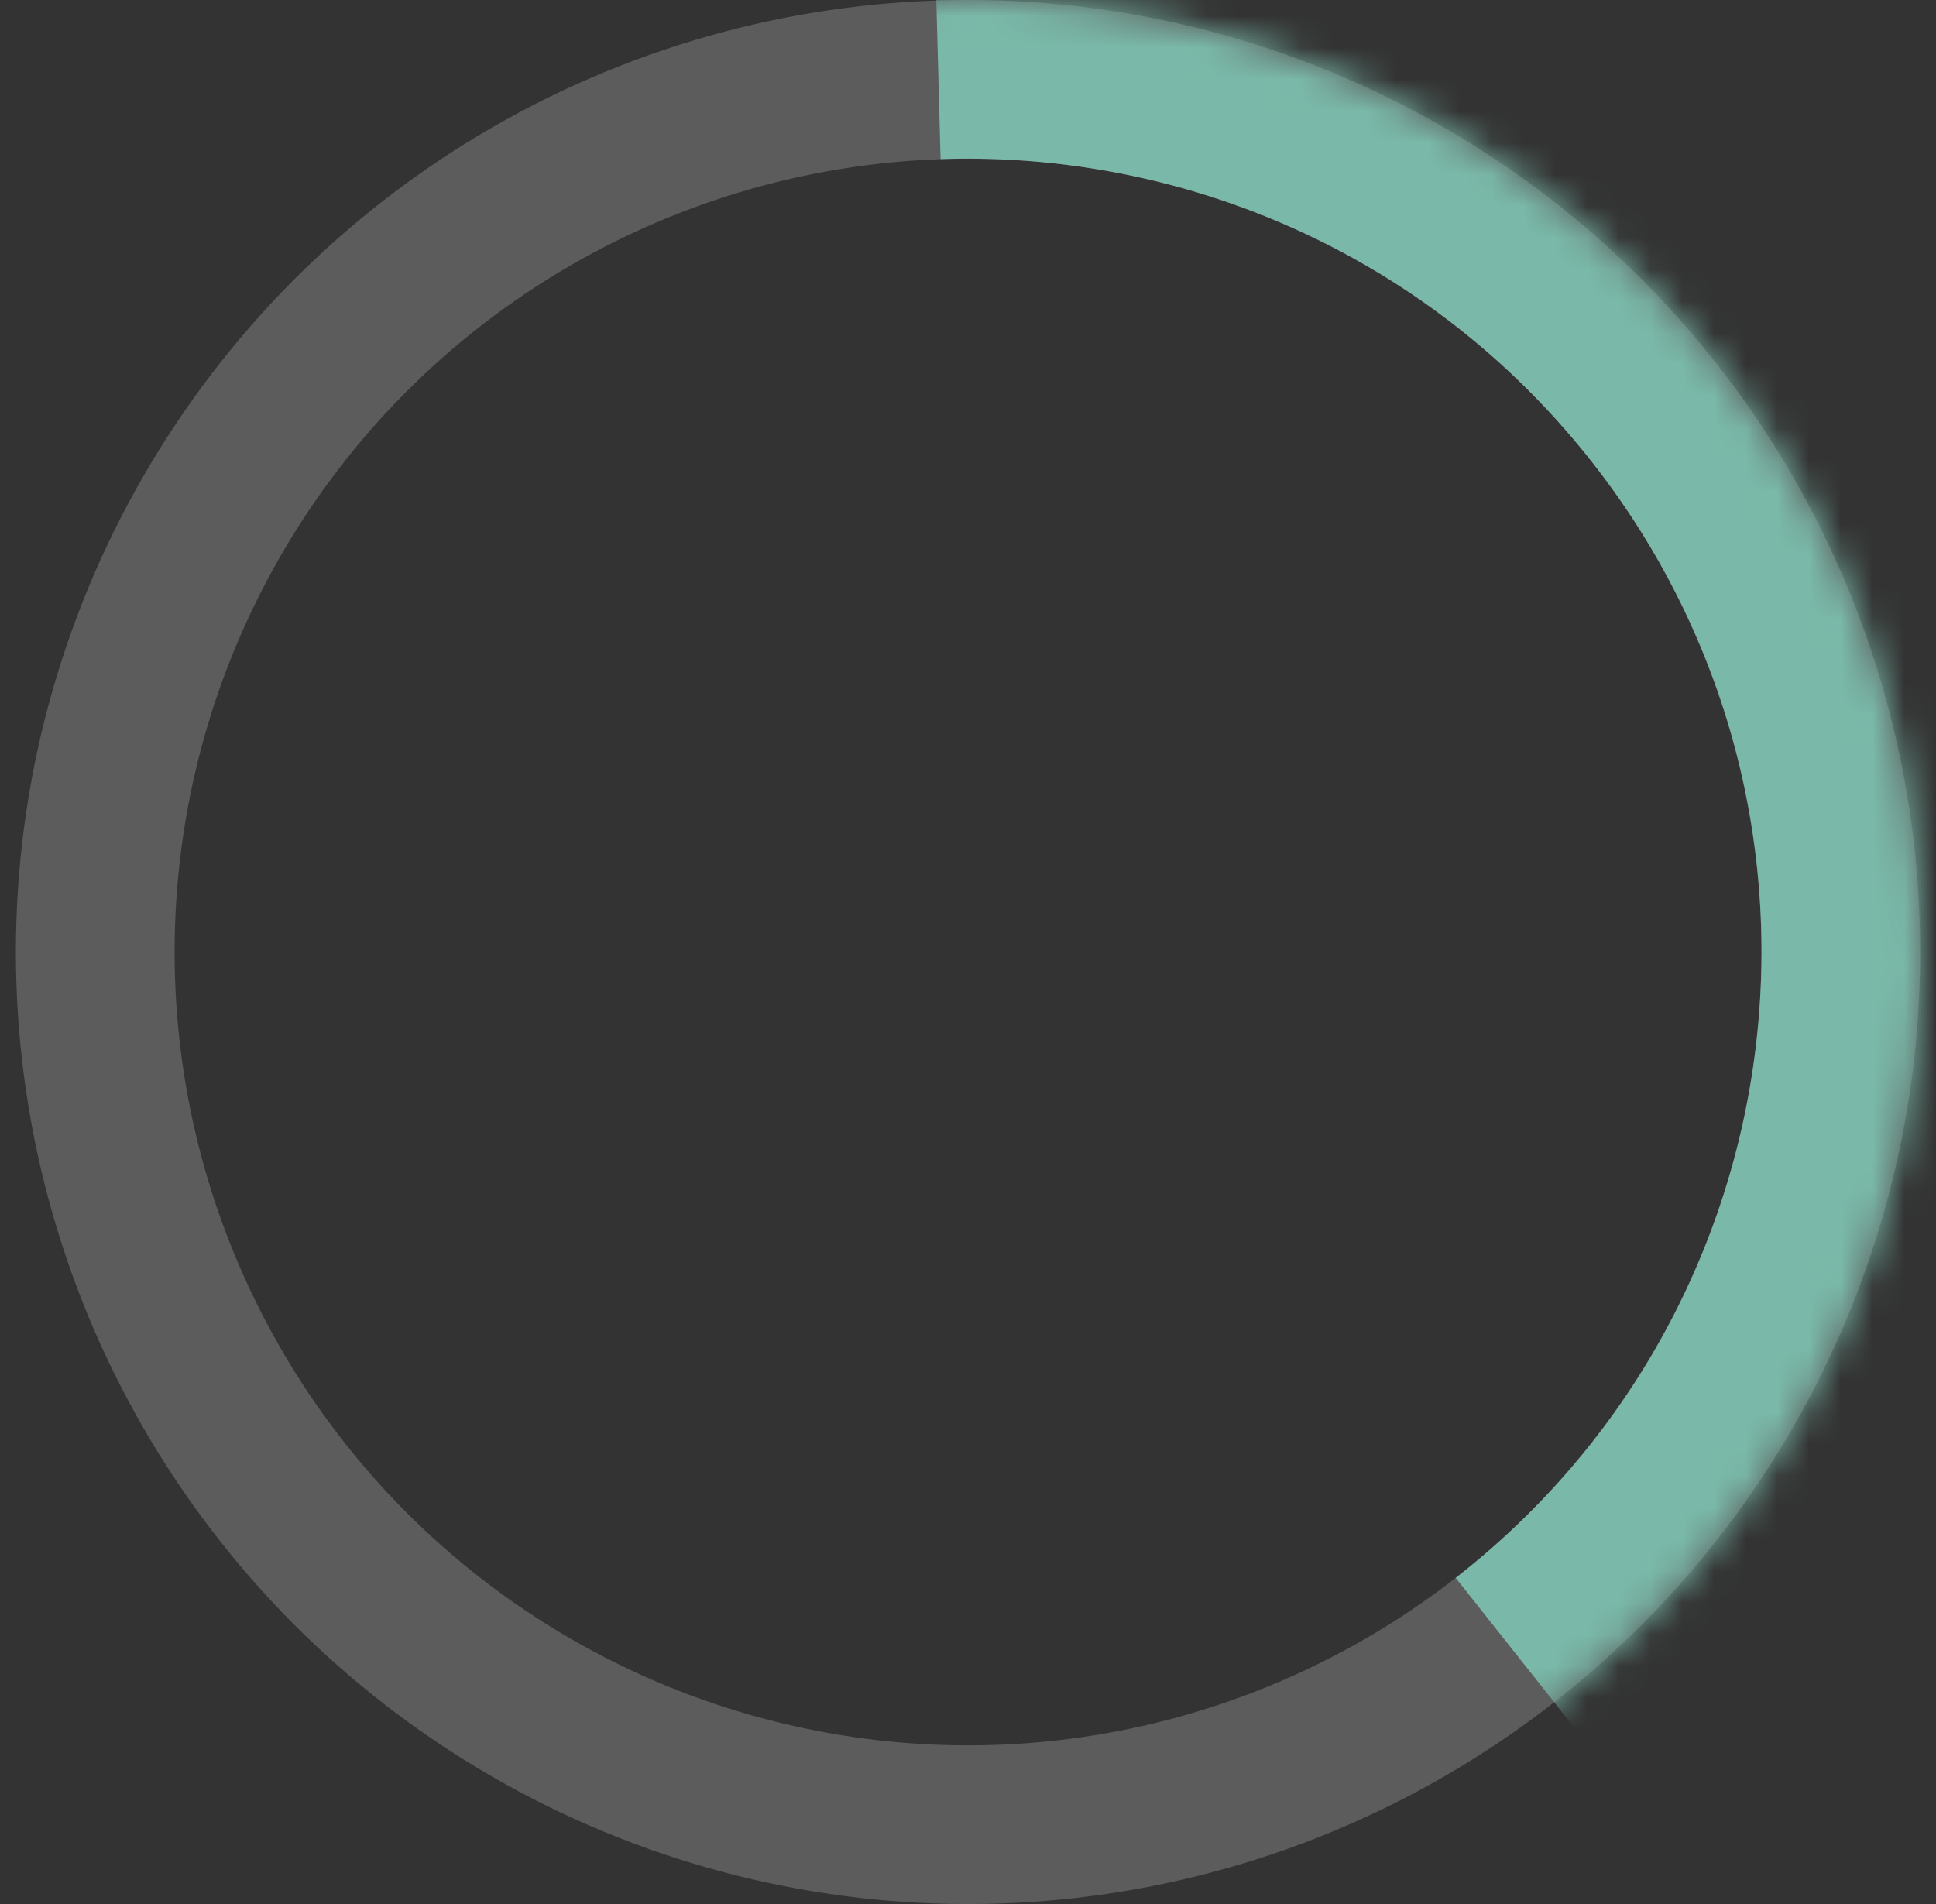 <svg xmlns="http://www.w3.org/2000/svg" xmlns:xlink="http://www.w3.org/1999/xlink" width="61" height="60" viewBox="0 0 61 60">
    <rect x="0" y="0" width="61" height="60" fill="#333333" stroke="none"/>
    <defs>
        <path id="5lcnp4pzwa" d="M48.471 53.642c13.056-10.201 15.371-29.054 5.17-42.11C43.442-1.526 24.589-3.84 11.532 6.36c-13.056 10.2-15.37 29.054-5.17 42.11 10.2 13.056 29.054 15.371 42.11 5.17z"/>
        <mask id="psfjcoauyb" width="60.003" height="60.003" x="0" y="0" fill="#fff" maskContentUnits="userSpaceOnUse" maskUnits="objectBoundingBox">
            <use xlink:href="#5lcnp4pzwa"/>
        </mask>
    </defs>
    <g fill="none" fill-rule="evenodd">
        <g fill-rule="nonzero">
            <g>
                <g transform="translate(-1026 -6128) translate(988.5 6091) translate(38 37)">
                    <circle cx="30.001" cy="30.001" r="27.5" stroke="#FFF" stroke-opacity=".2" stroke-width="5"/>
                    <use stroke="#7AB9A9" stroke-dasharray="75.36 153.67" stroke-linejoin="round" stroke-width="10" mask="url(#psfjcoauyb)" xlink:href="#5lcnp4pzwa"/>
                </g>
            </g>
        </g>
    </g>
</svg>
